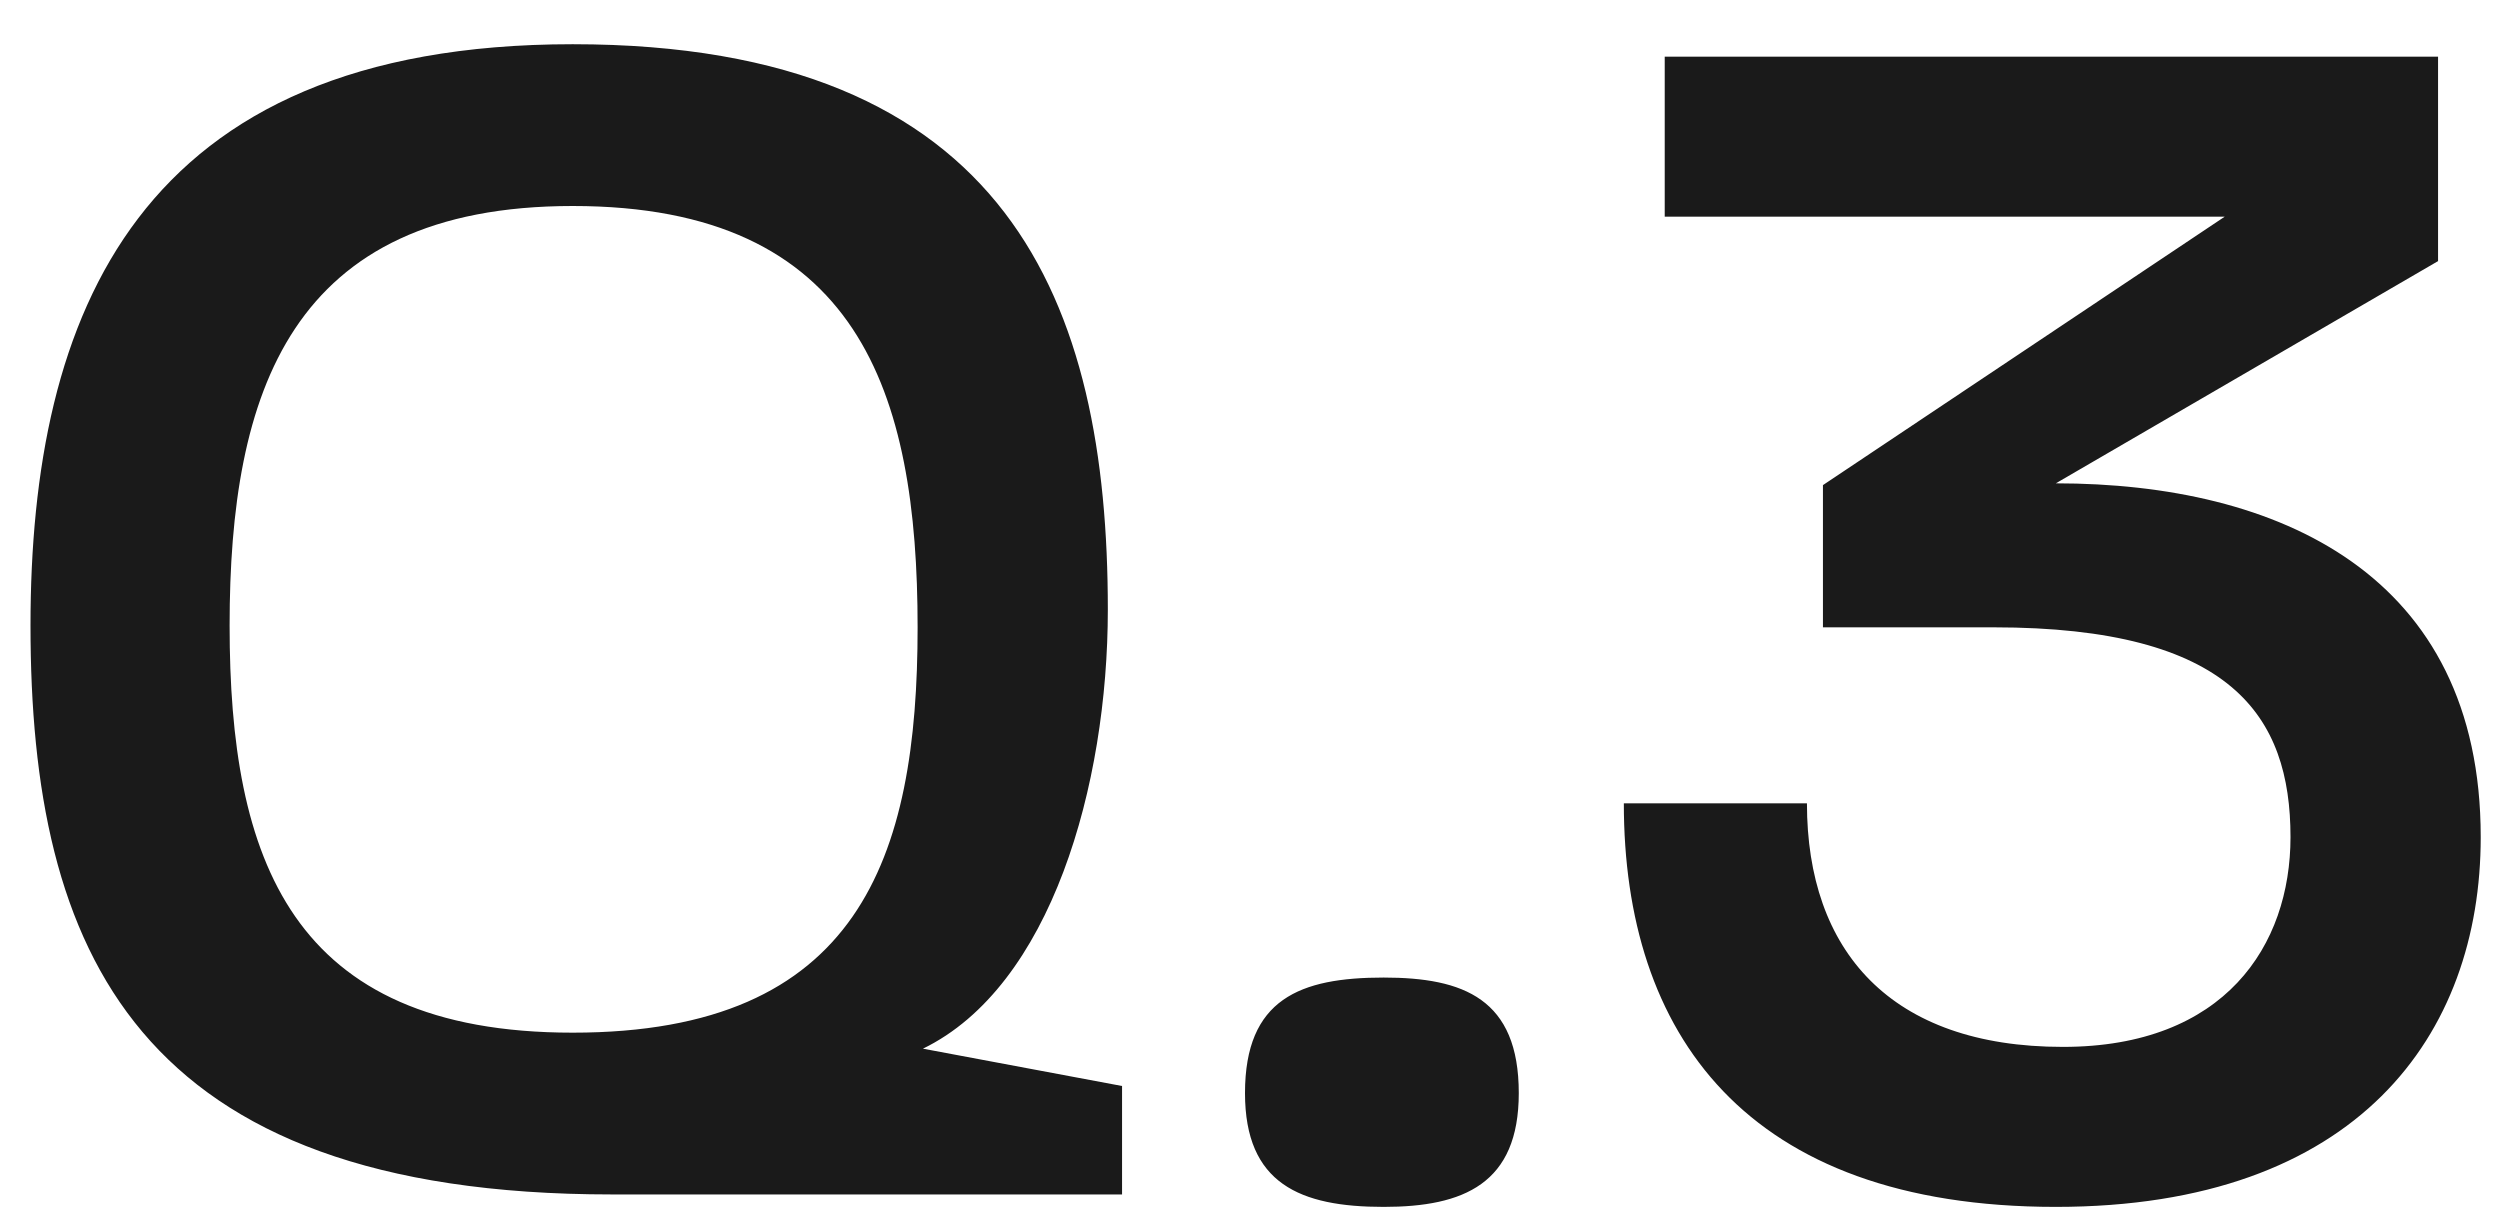 <svg width="45" height="22" viewBox="0 0 45 22" fill="none" xmlns="http://www.w3.org/2000/svg">
<path d="M11.013 21.5C2.437 21.5 0.549 17.116 0.549 11.26C0.549 5.66 2.469 0.796 10.309 0.796C18.181 0.796 19.941 5.468 19.941 10.972C19.941 14.14 18.917 17.756 16.613 18.876L20.197 19.548V21.5H11.013ZM4.133 11.26C4.133 15.452 5.221 18.588 10.309 18.588C15.461 18.588 16.517 15.452 16.517 11.292C16.517 7.068 15.461 3.708 10.309 3.708C5.221 3.708 4.133 7.068 4.133 11.26ZM24.906 21.724C23.402 21.724 22.41 21.308 22.41 19.676C22.41 17.98 23.402 17.596 24.906 17.596C26.346 17.596 27.338 17.98 27.338 19.676C27.338 21.308 26.346 21.724 24.906 21.724ZM37.005 21.724C31.405 21.724 29.229 18.588 29.229 14.46H32.525C32.525 17.116 34.029 18.844 37.133 18.844C40.045 18.844 41.229 17.02 41.229 15.068C41.229 12.892 40.173 11.292 35.885 11.292H32.813V8.732L40.045 3.9H29.965V1.02H43.885V4.7L37.005 8.7C41.005 8.7 44.653 10.332 44.653 15.068C44.653 18.62 42.445 21.724 37.005 21.724Z" fill="#1A1A1A"/>
</svg>
